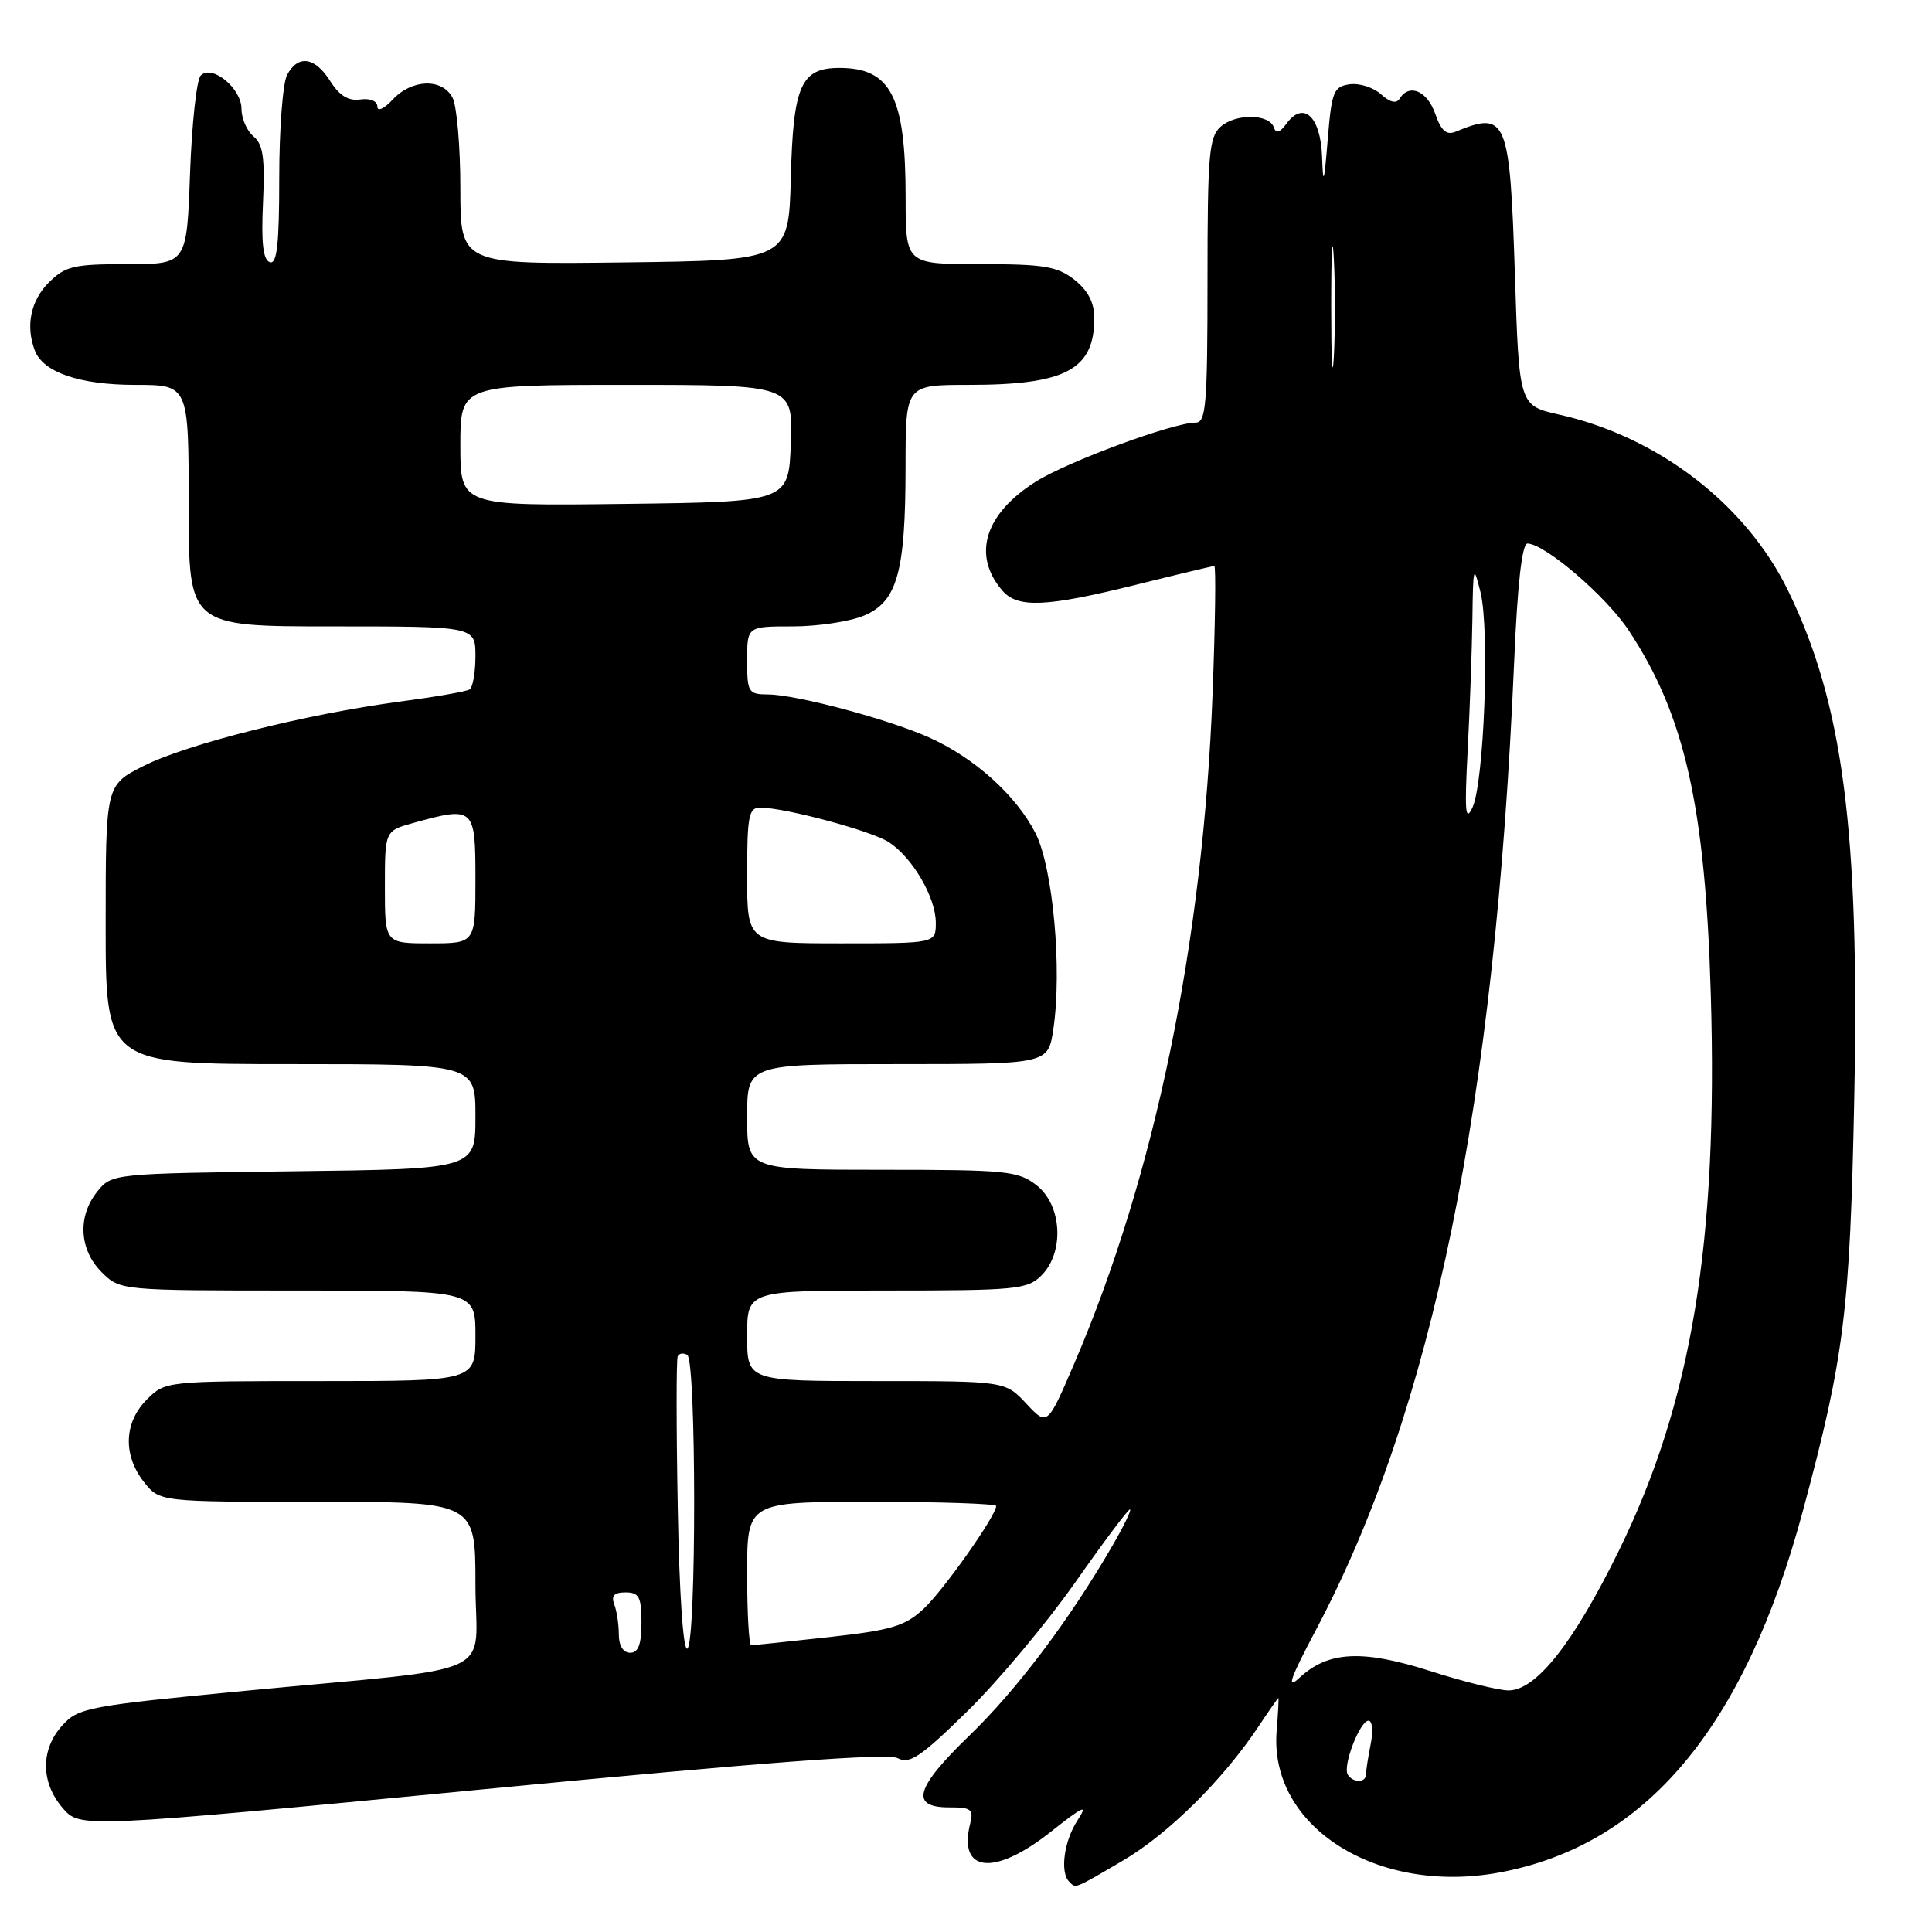<?xml version="1.0" encoding="UTF-8" standalone="no"?>
<!DOCTYPE svg PUBLIC "-//W3C//DTD SVG 1.1//EN" "http://www.w3.org/Graphics/SVG/1.1/DTD/svg11.dtd" >
<svg xmlns="http://www.w3.org/2000/svg" xmlns:xlink="http://www.w3.org/1999/xlink" version="1.1" viewBox="0 0 256 256">
 <g >
 <path fill="currentColor"
d=" M 148.84 246.51 C 154.79 243.02 162.09 235.80 166.77 228.75 C 168.14 226.69 169.32 225.00 169.39 225.00 C 169.46 225.00 169.36 226.98 169.16 229.40 C 168.16 242.05 182.44 251.11 198.66 248.12 C 218.07 244.54 231.17 228.93 238.90 200.17 C 244.39 179.77 245.13 173.76 245.70 145.45 C 246.41 110.01 244.20 93.14 236.91 78.22 C 231.34 66.81 219.70 57.87 206.62 54.94 C 201.29 53.75 201.29 53.75 200.73 36.33 C 200.06 15.67 199.64 14.65 192.87 17.45 C 191.66 17.95 190.96 17.33 190.17 15.06 C 189.11 12.03 186.73 11.02 185.46 13.07 C 185.03 13.77 184.18 13.57 182.98 12.48 C 181.98 11.58 180.12 10.99 178.83 11.17 C 176.71 11.47 176.45 12.13 175.93 18.50 C 175.45 24.35 175.32 24.71 175.18 20.72 C 174.98 15.41 172.70 13.32 170.46 16.39 C 169.59 17.58 169.08 17.73 168.79 16.88 C 168.19 15.08 163.77 15.01 161.75 16.78 C 160.20 18.14 160.00 20.46 160.00 37.15 C 160.00 53.63 159.80 56.00 158.43 56.00 C 155.44 56.00 141.49 61.15 137.25 63.82 C 130.47 68.09 128.78 73.56 132.81 78.25 C 134.83 80.61 138.62 80.44 150.50 77.49 C 156.00 76.12 160.68 75.00 160.90 75.00 C 161.13 75.00 161.03 82.54 160.68 91.75 C 159.43 124.84 153.05 155.74 142.33 180.71 C 138.78 188.97 138.78 188.97 135.99 185.99 C 133.20 183.00 133.20 183.00 116.10 183.00 C 99.00 183.00 99.00 183.00 99.00 177.00 C 99.00 171.00 99.00 171.00 117.50 171.00 C 134.67 171.00 136.14 170.86 138.00 169.00 C 141.06 165.94 140.73 159.72 137.37 157.07 C 134.92 155.15 133.42 155.00 116.87 155.00 C 99.00 155.00 99.00 155.00 99.00 148.00 C 99.00 141.00 99.00 141.00 118.94 141.00 C 138.88 141.00 138.88 141.00 139.57 136.38 C 140.76 128.47 139.52 114.94 137.20 110.39 C 134.63 105.36 129.06 100.36 123.05 97.69 C 117.51 95.24 105.51 92.04 101.75 92.02 C 99.16 92.00 99.00 91.74 99.00 87.50 C 99.00 83.00 99.00 83.00 105.03 83.00 C 108.35 83.00 112.59 82.36 114.46 81.58 C 118.90 79.73 119.99 75.83 119.99 61.75 C 120.00 51.00 120.00 51.00 128.35 51.00 C 141.22 51.00 145.00 48.99 145.00 42.14 C 145.00 40.10 144.16 38.49 142.37 37.07 C 140.10 35.29 138.33 35.00 129.87 35.00 C 120.00 35.00 120.00 35.00 120.00 26.15 C 120.00 12.80 118.05 9.00 111.22 9.00 C 106.13 9.00 105.10 11.32 104.79 23.54 C 104.50 34.50 104.50 34.50 82.75 34.77 C 61.00 35.04 61.00 35.04 61.00 24.95 C 61.00 19.41 60.53 14.00 59.96 12.93 C 58.58 10.34 54.57 10.47 52.04 13.19 C 50.89 14.42 50.00 14.83 50.00 14.12 C 50.00 13.39 49.06 13.00 47.75 13.18 C 46.17 13.41 44.98 12.68 43.76 10.75 C 41.73 7.53 39.49 7.21 38.04 9.93 C 37.47 11.00 37.00 17.11 37.00 23.52 C 37.00 32.40 36.70 35.07 35.75 34.74 C 34.86 34.44 34.60 32.19 34.85 26.86 C 35.12 20.95 34.86 19.13 33.60 18.08 C 32.72 17.35 32.00 15.71 32.00 14.43 C 32.00 11.70 28.10 8.50 26.60 10.00 C 26.05 10.55 25.42 16.39 25.18 23.00 C 24.75 35.00 24.75 35.00 16.83 35.00 C 9.75 35.00 8.65 35.26 6.45 37.45 C 4.06 39.85 3.37 43.20 4.62 46.46 C 5.73 49.35 10.58 51.00 17.95 51.00 C 25.00 51.00 25.00 51.00 25.00 67.00 C 25.00 83.00 25.00 83.00 44.00 83.00 C 63.00 83.00 63.00 83.00 63.00 86.94 C 63.00 89.11 62.65 91.10 62.22 91.36 C 61.79 91.63 57.63 92.35 52.97 92.97 C 40.57 94.62 24.75 98.59 19.01 101.50 C 14.00 104.03 14.00 104.03 14.00 122.52 C 14.00 141.00 14.00 141.00 38.50 141.00 C 63.00 141.00 63.00 141.00 63.00 147.95 C 63.00 154.90 63.00 154.90 38.91 155.20 C 14.97 155.50 14.81 155.51 12.91 157.86 C 10.25 161.15 10.48 165.57 13.45 168.55 C 15.91 171.00 15.91 171.00 39.45 171.00 C 63.00 171.00 63.00 171.00 63.00 177.00 C 63.00 183.00 63.00 183.00 42.45 183.00 C 21.97 183.00 21.90 183.01 19.45 185.45 C 16.42 188.49 16.27 192.80 19.07 196.37 C 21.15 199.00 21.15 199.00 42.07 199.00 C 63.00 199.00 63.00 199.00 63.00 209.89 C 63.00 222.58 66.97 220.74 32.50 224.04 C 11.66 226.04 10.38 226.28 8.25 228.63 C 5.36 231.82 5.38 236.17 8.30 239.57 C 10.60 242.24 10.60 242.24 63.85 237.11 C 101.30 233.50 117.64 232.27 118.95 232.97 C 120.51 233.81 122.01 232.80 128.19 226.74 C 132.25 222.76 138.65 215.11 142.42 209.75 C 146.18 204.39 149.47 200.00 149.72 200.00 C 149.98 200.00 148.95 202.14 147.44 204.75 C 141.73 214.62 134.76 223.88 128.44 229.98 C 121.24 236.94 120.53 239.51 125.82 239.49 C 128.69 239.48 129.03 239.75 128.55 241.66 C 126.93 248.13 131.74 248.64 139.16 242.78 C 143.65 239.24 144.22 238.99 142.75 241.25 C 140.99 243.95 140.43 248.10 141.67 249.33 C 142.58 250.25 142.22 250.39 148.84 246.51 Z  M 178.59 235.15 C 177.88 234.00 180.20 228.00 181.34 228.00 C 181.84 228.00 181.97 229.41 181.62 231.12 C 181.28 232.84 181.00 234.64 181.00 235.12 C 181.00 236.25 179.28 236.26 178.59 235.15 Z  M 174.36 215.99 C 189.83 186.79 198.11 146.32 200.63 87.75 C 201.07 77.36 201.68 72.01 202.40 72.02 C 204.74 72.08 212.81 79.00 215.81 83.53 C 223.23 94.73 225.96 106.82 226.69 131.75 C 227.66 164.65 224.16 185.81 214.49 205.51 C 208.48 217.75 203.53 224.01 199.87 223.99 C 198.56 223.98 193.90 222.83 189.51 221.42 C 180.51 218.55 175.98 218.78 172.18 222.32 C 170.42 223.96 170.93 222.47 174.36 215.99 Z  M 82.00 216.58 C 82.00 215.25 81.73 213.45 81.39 212.58 C 80.96 211.45 81.38 211.00 82.89 211.00 C 84.68 211.00 85.00 211.60 85.00 215.00 C 85.00 217.89 84.58 219.00 83.50 219.00 C 82.58 219.00 82.00 218.06 82.00 216.58 Z  M 89.81 199.76 C 89.61 189.17 89.61 180.16 89.80 179.73 C 89.98 179.31 90.56 179.23 91.07 179.54 C 92.28 180.29 92.29 217.70 91.08 218.45 C 90.53 218.79 90.01 211.17 89.81 199.76 Z  M 99.00 208.50 C 99.00 199.00 99.00 199.00 115.50 199.00 C 124.58 199.00 132.00 199.25 132.00 199.55 C 132.00 200.83 125.02 210.72 122.38 213.18 C 119.91 215.48 118.12 216.01 109.79 216.93 C 104.45 217.52 99.84 218.00 99.54 218.00 C 99.24 218.00 99.00 213.72 99.00 208.50 Z  M 51.00 117.55 C 51.00 110.09 51.00 110.09 54.75 109.05 C 62.84 106.81 63.00 106.95 63.00 116.50 C 63.00 125.00 63.00 125.00 57.00 125.00 C 51.00 125.00 51.00 125.00 51.00 117.55 Z  M 99.00 116.00 C 99.00 108.09 99.21 107.00 100.75 107.01 C 104.13 107.04 115.51 110.11 117.79 111.60 C 120.93 113.66 123.99 118.91 124.00 122.25 C 124.00 125.00 124.00 125.00 111.50 125.00 C 99.00 125.00 99.00 125.00 99.00 116.00 Z  M 194.47 99.50 C 194.76 94.00 195.04 86.12 195.10 82.00 C 195.19 74.96 195.26 74.74 196.18 78.50 C 197.41 83.54 196.65 103.66 195.11 107.00 C 194.17 109.01 194.05 107.55 194.47 99.50 Z  M 61.00 59.02 C 61.00 51.00 61.00 51.00 83.04 51.00 C 105.08 51.00 105.08 51.00 104.79 58.75 C 104.50 66.50 104.50 66.50 82.75 66.77 C 61.00 67.04 61.00 67.04 61.00 59.02 Z  M 176.39 40.50 C 176.39 33.35 176.55 30.56 176.74 34.29 C 176.94 38.03 176.93 43.88 176.74 47.29 C 176.54 50.71 176.39 47.65 176.39 40.50 Z "/>
</g>
</svg>